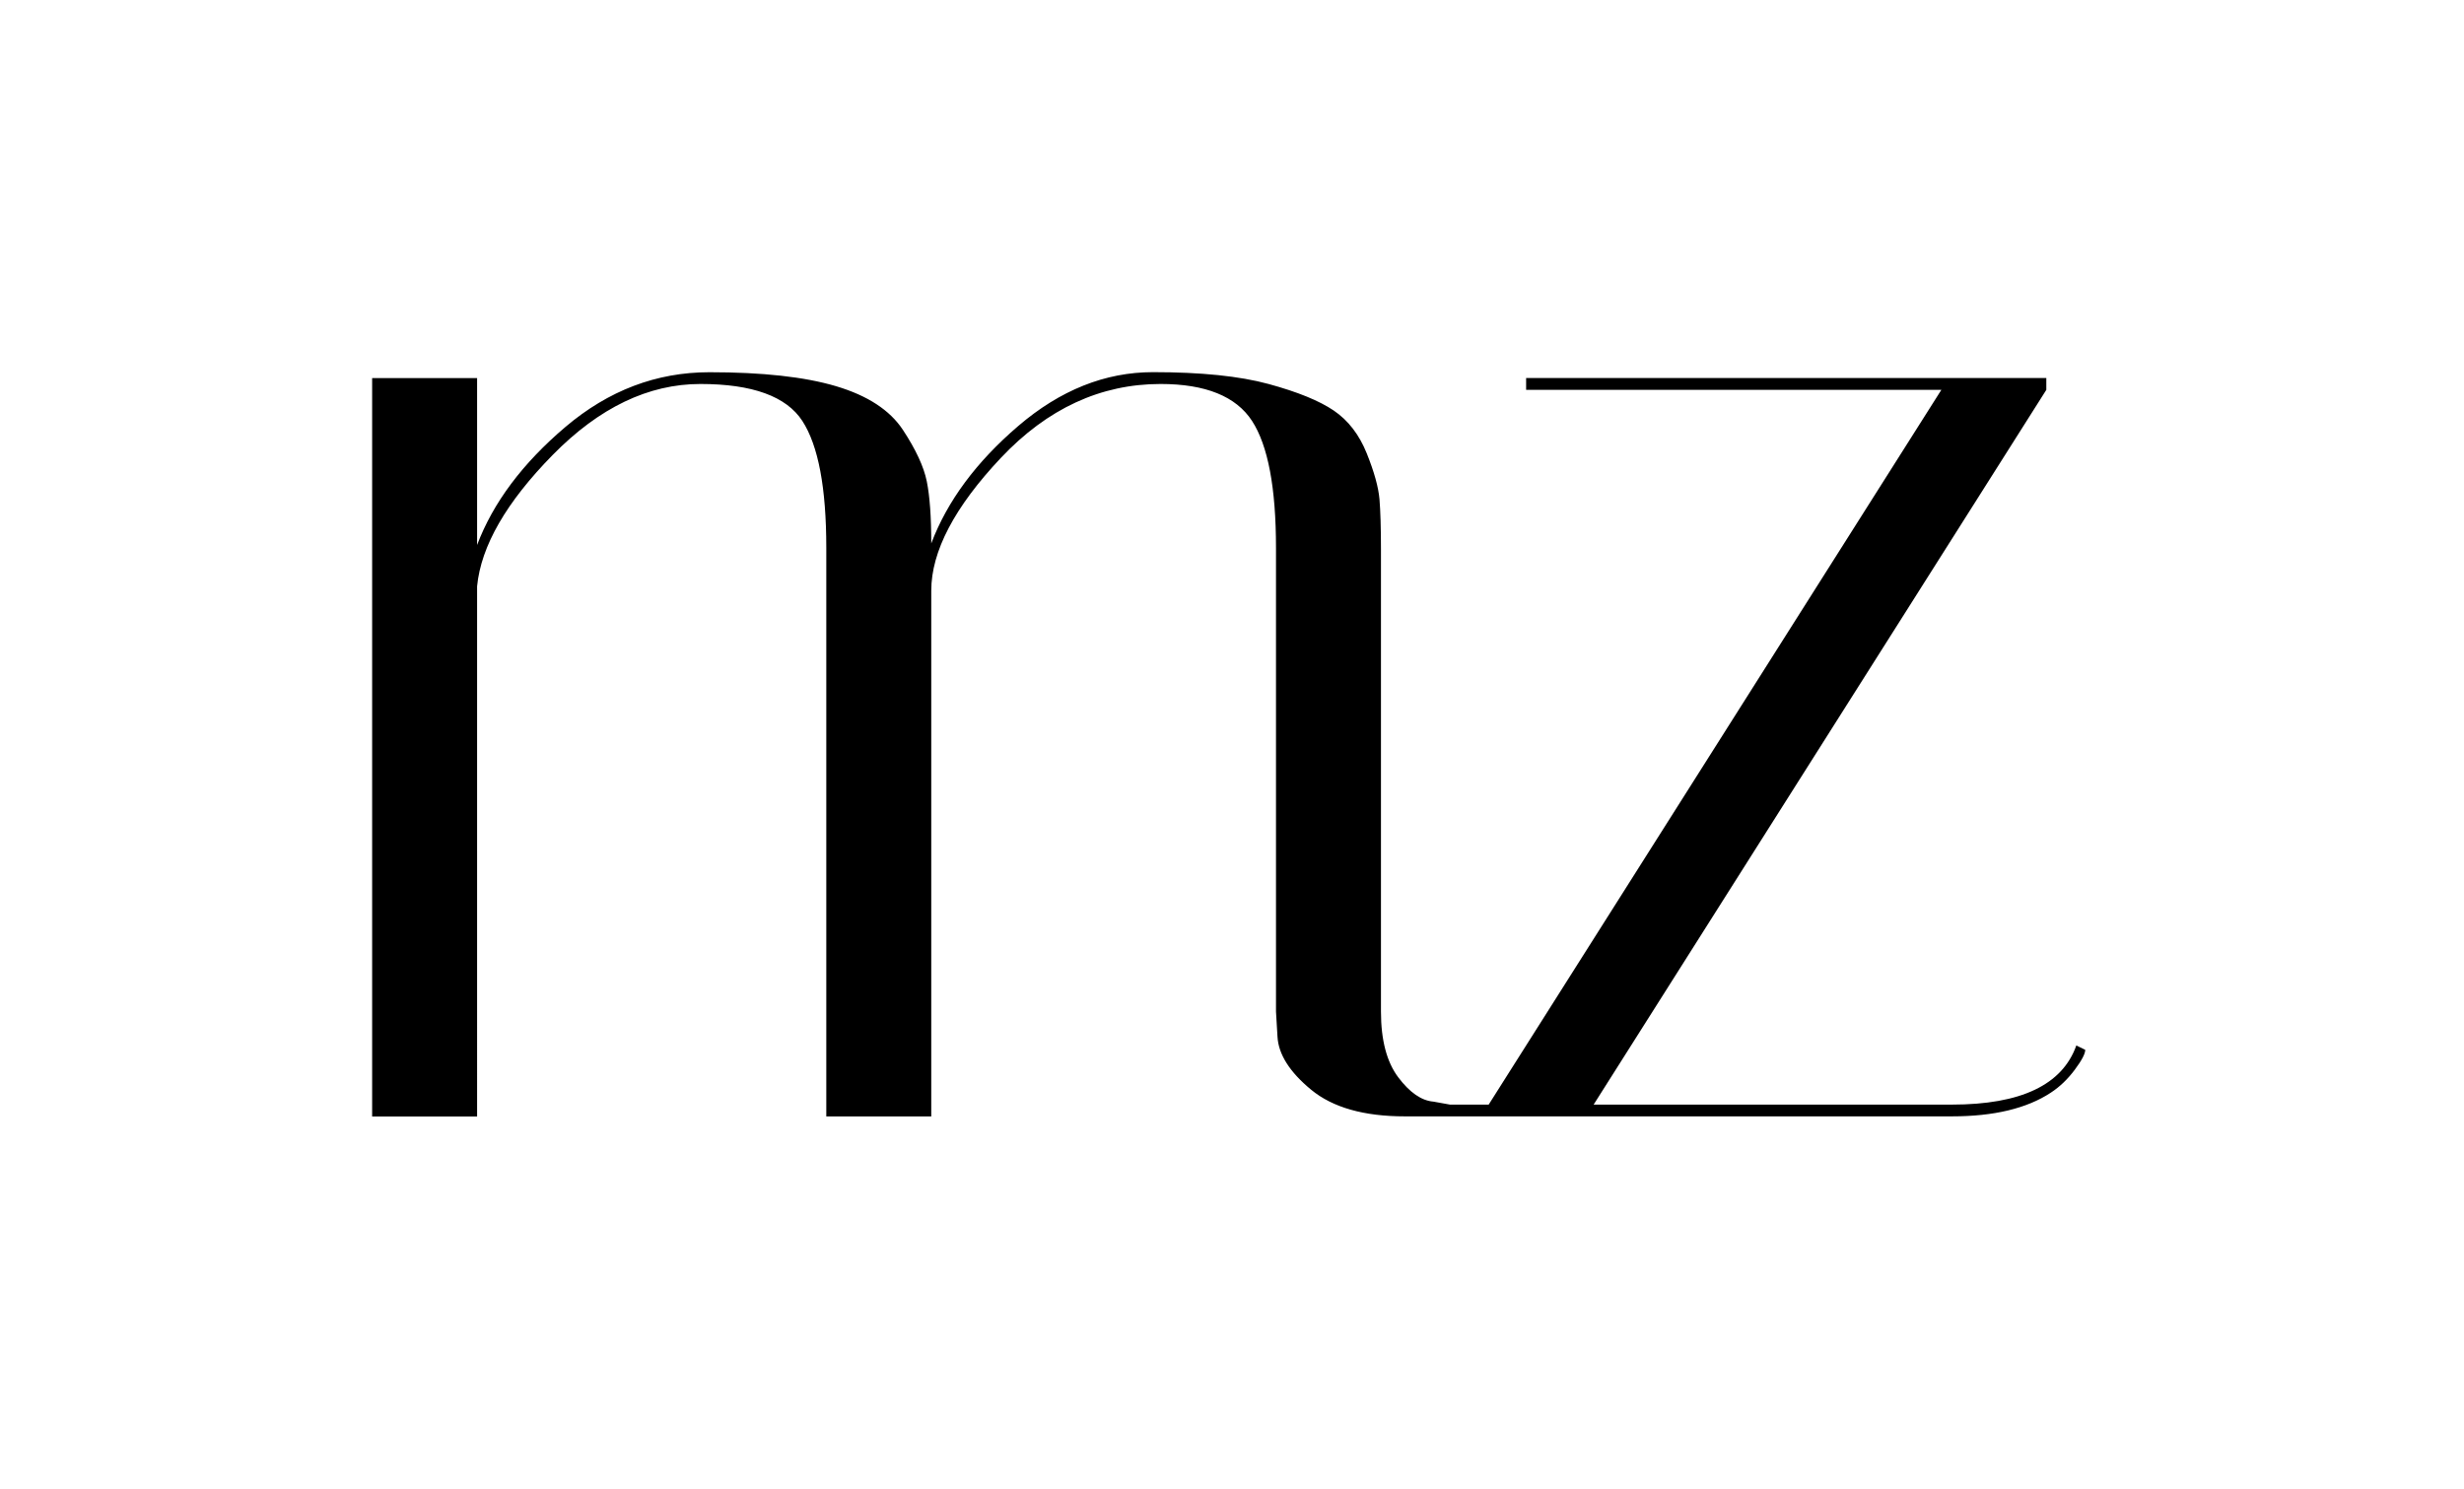 <?xml version="1.0" encoding="UTF-8"?><svg id="a" xmlns="http://www.w3.org/2000/svg" viewBox="0 0 331 200"><path d="M278.92,140.47c-1.88,5.29-7.45,7.94-16.71,7.94h-48.13l60.81-96.03v-1.59h-69.88v1.59h55.78l-60.81,96.03h-5.2l-2.22-.4c-1.61-.13-3.19-1.22-4.73-3.27-1.54-2.05-2.32-4.99-2.32-8.83v-62.1c0-2.91-.07-5.16-.2-6.75-.14-1.59-.7-3.64-1.71-6.15-1.01-2.51-2.49-4.43-4.43-5.75-1.95-1.32-4.87-2.51-8.76-3.57-3.9-1.06-9.06-1.59-15.51-1.59s-12.48,2.41-18.12,7.24c-5.64,4.83-9.53,10.09-11.68,15.77,0-3.57-.2-6.35-.6-8.33-.4-1.98-1.48-4.3-3.22-6.94-1.75-2.64-4.73-4.59-8.96-5.85-4.23-1.26-9.9-1.88-17.02-1.88s-13.56,2.45-19.33,7.34c-5.77,4.89-9.73,10.19-11.88,15.87v-22.42h-14.1v99.21h14.1V78.77c.53-5.42,3.93-11.31,10.17-17.66,6.24-6.35,12.85-9.52,19.83-9.52s11.54,1.66,13.69,4.96c2.15,3.31,3.22,9,3.22,17.06v76.39h14.1V79.37c0-5.29,3.12-11.24,9.36-17.86,6.24-6.61,13.39-9.92,21.45-9.92,6.04,0,10.13,1.66,12.28,4.96,2.15,3.31,3.22,9,3.22,17.06v62.3l.2,3.37c.13,2.38,1.64,4.76,4.53,7.14,2.89,2.38,7.08,3.57,12.59,3.57h73.47c5.64,0,10.07-1.06,13.29-3.18,1.21-.79,2.28-1.82,3.22-3.08,.94-1.26,1.41-2.15,1.41-2.68l-1.21-.59Z"/></svg>